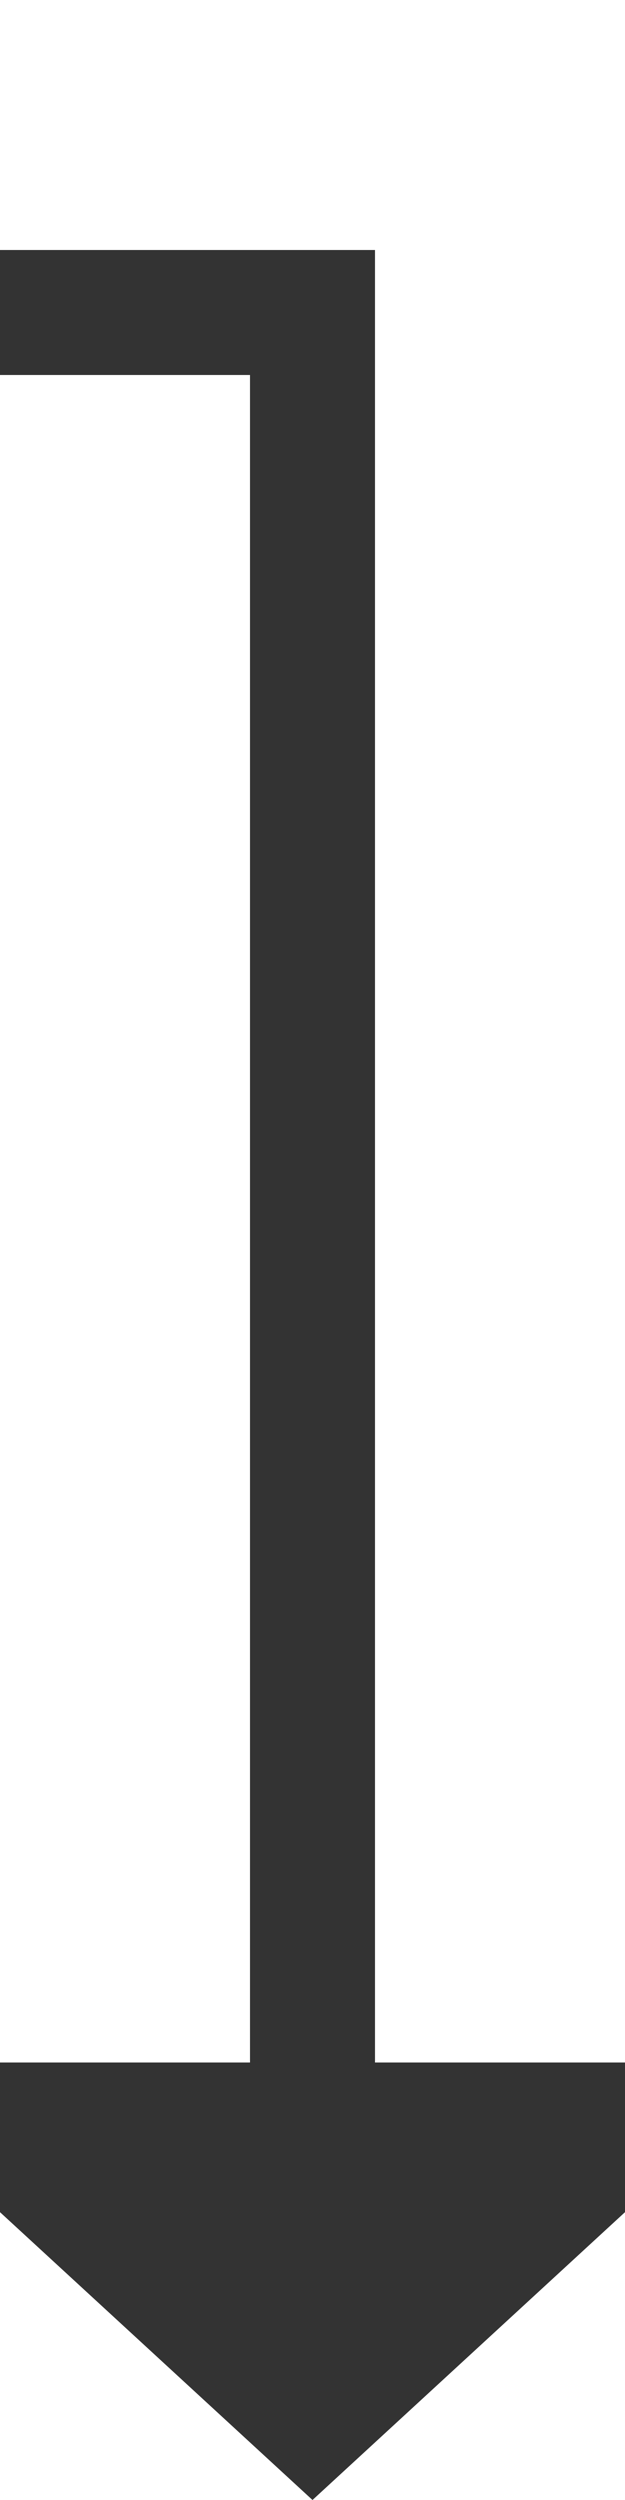 ﻿<?xml version="1.0" encoding="utf-8"?>
<svg version="1.1" xmlns:xlink="http://www.w3.org/1999/xlink" width="10px" height="40px" preserveAspectRatio="xMidYMin meet" viewBox="1358 5212  8 40" xmlns="http://www.w3.org/2000/svg">
  <path d="M 962 5217  L 1362 5217  L 1362 5246  " stroke-width="2" stroke="#333333" fill="none" />
  <path d="M 1354.4 5245  L 1362 5252  L 1369.6 5245  L 1354.4 5245  Z " fill-rule="nonzero" fill="#333333" stroke="none" />
</svg>